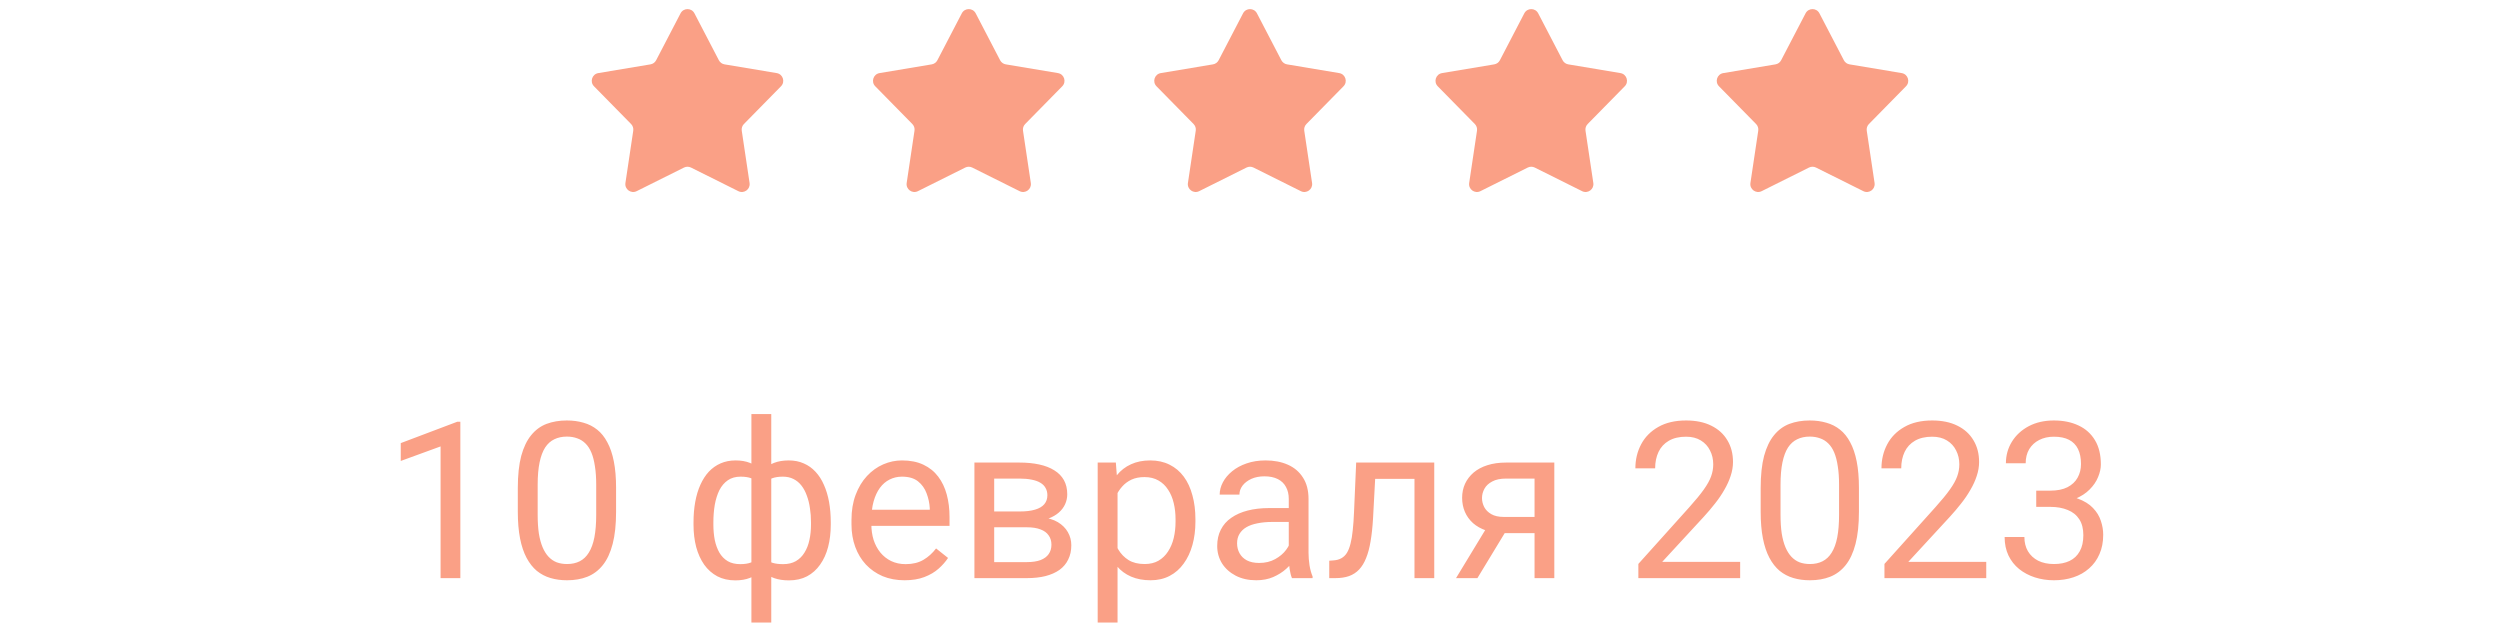 <svg width="160" height="40" viewBox="0 0 160 40" fill="none" xmlns="http://www.w3.org/2000/svg">
<path d="M29.462 26.992V37H28.197V28.571L25.648 29.501V28.359L29.264 26.992H29.462ZM39.429 31.23V32.748C39.429 33.564 39.356 34.252 39.21 34.812C39.064 35.373 38.855 35.824 38.581 36.166C38.308 36.508 37.977 36.756 37.59 36.911C37.207 37.062 36.774 37.137 36.291 37.137C35.908 37.137 35.555 37.089 35.231 36.993C34.908 36.898 34.616 36.745 34.356 36.535C34.101 36.321 33.883 36.043 33.7 35.701C33.518 35.359 33.379 34.945 33.283 34.457C33.188 33.969 33.14 33.4 33.14 32.748V31.23C33.14 30.415 33.213 29.731 33.358 29.18C33.509 28.628 33.721 28.186 33.994 27.854C34.268 27.516 34.596 27.275 34.978 27.129C35.366 26.983 35.799 26.91 36.277 26.91C36.665 26.91 37.02 26.958 37.344 27.054C37.672 27.145 37.964 27.293 38.219 27.498C38.474 27.699 38.69 27.967 38.868 28.305C39.05 28.637 39.19 29.045 39.285 29.528C39.381 30.011 39.429 30.579 39.429 31.23ZM38.157 32.953V31.019C38.157 30.572 38.13 30.18 38.075 29.843C38.025 29.501 37.95 29.209 37.85 28.968C37.749 28.726 37.622 28.53 37.467 28.38C37.316 28.23 37.141 28.12 36.94 28.052C36.745 27.979 36.523 27.942 36.277 27.942C35.977 27.942 35.71 27.999 35.477 28.113C35.245 28.223 35.049 28.398 34.89 28.64C34.735 28.881 34.616 29.198 34.534 29.59C34.452 29.982 34.411 30.458 34.411 31.019V32.953C34.411 33.4 34.436 33.794 34.486 34.136C34.541 34.477 34.621 34.774 34.726 35.024C34.83 35.27 34.958 35.473 35.108 35.633C35.259 35.792 35.432 35.911 35.628 35.988C35.828 36.061 36.05 36.098 36.291 36.098C36.601 36.098 36.872 36.038 37.105 35.92C37.337 35.801 37.531 35.617 37.685 35.366C37.845 35.111 37.964 34.785 38.041 34.389C38.118 33.988 38.157 33.509 38.157 32.953ZM53.169 33.432V33.575C53.169 34.095 53.112 34.573 52.998 35.011C52.884 35.444 52.713 35.82 52.485 36.139C52.262 36.458 51.984 36.706 51.651 36.884C51.319 37.057 50.934 37.144 50.496 37.144C50.136 37.144 49.819 37.096 49.546 37C49.273 36.9 49.04 36.756 48.849 36.569C48.662 36.383 48.511 36.159 48.398 35.899C48.288 35.635 48.213 35.339 48.172 35.011V31.73C48.213 31.379 48.288 31.064 48.398 30.786C48.511 30.508 48.662 30.271 48.849 30.075C49.04 29.879 49.27 29.729 49.539 29.624C49.808 29.519 50.122 29.467 50.482 29.467C50.838 29.467 51.157 29.531 51.44 29.658C51.727 29.781 51.977 29.959 52.191 30.191C52.41 30.424 52.59 30.704 52.731 31.032C52.877 31.356 52.987 31.72 53.06 32.126C53.133 32.532 53.169 32.967 53.169 33.432ZM51.904 33.575V33.432C51.904 33.113 51.882 32.81 51.836 32.523C51.795 32.231 51.729 31.964 51.638 31.723C51.551 31.477 51.437 31.262 51.296 31.08C51.155 30.898 50.984 30.756 50.783 30.656C50.587 30.556 50.362 30.506 50.106 30.506C49.833 30.506 49.605 30.54 49.423 30.608C49.245 30.677 49.106 30.768 49.006 30.882C48.906 30.991 48.833 31.107 48.787 31.23V35.517C48.842 35.617 48.922 35.713 49.026 35.804C49.131 35.89 49.273 35.963 49.45 36.023C49.628 36.077 49.851 36.105 50.12 36.105C50.439 36.105 50.71 36.041 50.934 35.913C51.161 35.781 51.346 35.599 51.487 35.366C51.633 35.134 51.738 34.865 51.802 34.56C51.87 34.254 51.904 33.926 51.904 33.575ZM44.385 33.575V33.432C44.385 32.967 44.421 32.532 44.494 32.126C44.567 31.72 44.676 31.356 44.822 31.032C44.968 30.704 45.148 30.424 45.362 30.191C45.581 29.959 45.832 29.781 46.114 29.658C46.401 29.531 46.723 29.467 47.078 29.467C47.429 29.467 47.734 29.519 47.994 29.624C48.258 29.729 48.482 29.879 48.664 30.075C48.846 30.271 48.992 30.508 49.102 30.786C49.211 31.064 49.288 31.379 49.334 31.73V34.881C49.293 35.227 49.218 35.539 49.108 35.817C48.999 36.095 48.853 36.335 48.671 36.535C48.489 36.731 48.263 36.882 47.994 36.986C47.73 37.091 47.42 37.144 47.065 37.144C46.627 37.144 46.242 37.057 45.909 36.884C45.577 36.706 45.296 36.458 45.068 36.139C44.845 35.82 44.674 35.444 44.556 35.011C44.442 34.573 44.385 34.095 44.385 33.575ZM45.656 33.432V33.575C45.656 33.926 45.686 34.254 45.745 34.56C45.809 34.865 45.907 35.134 46.039 35.366C46.176 35.599 46.353 35.781 46.572 35.913C46.791 36.041 47.06 36.105 47.379 36.105C47.652 36.105 47.878 36.07 48.056 36.002C48.233 35.934 48.375 35.845 48.48 35.735C48.584 35.626 48.664 35.512 48.719 35.394V31.23C48.673 31.107 48.598 30.991 48.493 30.882C48.393 30.768 48.254 30.677 48.076 30.608C47.898 30.54 47.671 30.506 47.393 30.506C47.074 30.506 46.802 30.583 46.579 30.738C46.356 30.893 46.176 31.105 46.039 31.374C45.907 31.643 45.809 31.955 45.745 32.31C45.686 32.661 45.656 33.035 45.656 33.432ZM48.09 39.844V26.5H49.361V39.844H48.09ZM57.893 37.137C57.378 37.137 56.91 37.05 56.491 36.877C56.077 36.699 55.719 36.451 55.418 36.132C55.122 35.813 54.894 35.435 54.734 34.997C54.575 34.56 54.495 34.081 54.495 33.562V33.274C54.495 32.673 54.584 32.137 54.762 31.668C54.94 31.194 55.181 30.793 55.486 30.465C55.792 30.137 56.138 29.888 56.525 29.72C56.913 29.551 57.314 29.467 57.728 29.467C58.257 29.467 58.713 29.558 59.096 29.74C59.483 29.922 59.8 30.178 60.046 30.506C60.292 30.829 60.474 31.212 60.593 31.654C60.711 32.092 60.77 32.57 60.77 33.09V33.657H55.247V32.625H59.506V32.529C59.488 32.201 59.419 31.882 59.301 31.572C59.187 31.262 59.005 31.007 58.754 30.807C58.503 30.606 58.161 30.506 57.728 30.506C57.441 30.506 57.177 30.567 56.935 30.69C56.694 30.809 56.487 30.987 56.313 31.224C56.14 31.461 56.006 31.75 55.91 32.092C55.815 32.434 55.767 32.828 55.767 33.274V33.562C55.767 33.912 55.815 34.243 55.91 34.553C56.01 34.858 56.154 35.127 56.341 35.359C56.532 35.592 56.762 35.774 57.031 35.906C57.305 36.038 57.615 36.105 57.961 36.105C58.408 36.105 58.786 36.013 59.096 35.831C59.406 35.649 59.677 35.405 59.909 35.1L60.675 35.708C60.515 35.95 60.312 36.18 60.066 36.398C59.82 36.617 59.517 36.795 59.157 36.932C58.802 37.068 58.38 37.137 57.893 37.137ZM65.72 33.746H63.293L63.279 32.734H65.262C65.654 32.734 65.98 32.696 66.239 32.618C66.504 32.541 66.702 32.425 66.834 32.27C66.966 32.115 67.032 31.923 67.032 31.695C67.032 31.518 66.993 31.363 66.916 31.23C66.843 31.094 66.731 30.982 66.581 30.895C66.431 30.804 66.244 30.738 66.02 30.697C65.802 30.652 65.544 30.629 65.248 30.629H63.628V37H62.363V29.604H65.248C65.717 29.604 66.139 29.645 66.513 29.727C66.891 29.809 67.212 29.934 67.477 30.102C67.745 30.267 67.951 30.476 68.092 30.731C68.233 30.987 68.304 31.287 68.304 31.634C68.304 31.857 68.258 32.069 68.167 32.27C68.076 32.47 67.941 32.648 67.764 32.803C67.586 32.958 67.367 33.085 67.107 33.185C66.848 33.281 66.549 33.343 66.212 33.37L65.72 33.746ZM65.72 37H62.835L63.464 35.975H65.72C66.071 35.975 66.362 35.931 66.595 35.845C66.827 35.754 67 35.626 67.114 35.462C67.233 35.293 67.292 35.093 67.292 34.86C67.292 34.628 67.233 34.43 67.114 34.266C67 34.097 66.827 33.969 66.595 33.883C66.362 33.792 66.071 33.746 65.72 33.746H63.799L63.812 32.734H66.212L66.67 33.117C67.076 33.149 67.42 33.249 67.702 33.418C67.985 33.587 68.199 33.801 68.345 34.06C68.491 34.316 68.564 34.594 68.564 34.895C68.564 35.241 68.497 35.546 68.365 35.81C68.238 36.075 68.051 36.296 67.805 36.474C67.559 36.647 67.26 36.779 66.909 36.87C66.558 36.957 66.162 37 65.72 37ZM71.523 31.025V39.844H70.252V29.604H71.414L71.523 31.025ZM76.507 33.24V33.384C76.507 33.922 76.443 34.421 76.315 34.881C76.188 35.337 76.001 35.733 75.755 36.07C75.513 36.408 75.215 36.67 74.859 36.856C74.504 37.043 74.096 37.137 73.636 37.137C73.166 37.137 72.752 37.059 72.392 36.904C72.032 36.749 71.726 36.524 71.476 36.227C71.225 35.931 71.024 35.576 70.874 35.161C70.728 34.746 70.628 34.279 70.573 33.76V32.994C70.628 32.447 70.731 31.957 70.881 31.524C71.031 31.091 71.23 30.722 71.476 30.417C71.726 30.107 72.029 29.872 72.385 29.713C72.74 29.549 73.15 29.467 73.615 29.467C74.08 29.467 74.493 29.558 74.853 29.74C75.213 29.918 75.516 30.173 75.762 30.506C76.008 30.838 76.192 31.237 76.315 31.702C76.443 32.162 76.507 32.675 76.507 33.24ZM75.235 33.384V33.24C75.235 32.871 75.197 32.525 75.119 32.201C75.042 31.873 74.921 31.586 74.757 31.34C74.597 31.089 74.392 30.893 74.142 30.752C73.891 30.606 73.592 30.533 73.246 30.533C72.927 30.533 72.649 30.588 72.412 30.697C72.18 30.807 71.981 30.955 71.817 31.142C71.653 31.324 71.519 31.534 71.414 31.77C71.314 32.003 71.239 32.245 71.189 32.495V34.266C71.28 34.585 71.407 34.885 71.571 35.168C71.735 35.446 71.954 35.672 72.228 35.845C72.501 36.013 72.845 36.098 73.26 36.098C73.602 36.098 73.895 36.027 74.142 35.886C74.392 35.74 74.597 35.542 74.757 35.291C74.921 35.04 75.042 34.753 75.119 34.43C75.197 34.102 75.235 33.753 75.235 33.384ZM82.481 35.735V31.928C82.481 31.636 82.422 31.383 82.304 31.169C82.19 30.95 82.017 30.782 81.784 30.663C81.552 30.545 81.265 30.485 80.923 30.485C80.604 30.485 80.324 30.54 80.082 30.649C79.845 30.759 79.658 30.902 79.522 31.08C79.389 31.258 79.323 31.449 79.323 31.654H78.059C78.059 31.39 78.127 31.128 78.264 30.868C78.4 30.608 78.596 30.374 78.852 30.164C79.111 29.95 79.421 29.781 79.781 29.658C80.146 29.531 80.551 29.467 80.998 29.467C81.536 29.467 82.01 29.558 82.42 29.74C82.835 29.922 83.158 30.198 83.391 30.567C83.628 30.932 83.746 31.39 83.746 31.941V35.387C83.746 35.633 83.767 35.895 83.808 36.173C83.853 36.451 83.919 36.69 84.006 36.891V37H82.686C82.623 36.854 82.573 36.66 82.536 36.419C82.5 36.173 82.481 35.945 82.481 35.735ZM82.7 32.516L82.714 33.404H81.436C81.076 33.404 80.754 33.434 80.472 33.493C80.189 33.548 79.952 33.632 79.761 33.746C79.569 33.86 79.424 34.004 79.323 34.177C79.223 34.345 79.173 34.544 79.173 34.772C79.173 35.004 79.225 35.216 79.33 35.407C79.435 35.599 79.592 35.751 79.802 35.865C80.016 35.975 80.278 36.029 80.588 36.029C80.975 36.029 81.317 35.947 81.613 35.783C81.909 35.619 82.144 35.419 82.317 35.182C82.495 34.945 82.591 34.715 82.605 34.491L83.144 35.1C83.113 35.291 83.026 35.503 82.885 35.735C82.743 35.968 82.554 36.191 82.317 36.405C82.085 36.615 81.807 36.79 81.483 36.932C81.164 37.068 80.804 37.137 80.403 37.137C79.902 37.137 79.462 37.039 79.084 36.843C78.71 36.647 78.419 36.385 78.209 36.057C78.004 35.724 77.901 35.352 77.901 34.942C77.901 34.546 77.979 34.197 78.134 33.897C78.289 33.591 78.512 33.338 78.804 33.138C79.095 32.933 79.446 32.778 79.856 32.673C80.267 32.568 80.725 32.516 81.231 32.516H82.7ZM90.678 29.604V30.649H87.103V29.604H90.678ZM91.792 29.604V37H90.527V29.604H91.792ZM86.795 29.604H88.066L87.875 33.172C87.843 33.723 87.791 34.211 87.718 34.635C87.649 35.054 87.554 35.414 87.431 35.715C87.312 36.016 87.162 36.262 86.98 36.453C86.802 36.64 86.588 36.779 86.337 36.87C86.086 36.957 85.797 37 85.469 37H85.072V35.886L85.346 35.865C85.542 35.852 85.708 35.806 85.845 35.728C85.986 35.651 86.105 35.537 86.2 35.387C86.296 35.232 86.373 35.033 86.433 34.792C86.496 34.55 86.544 34.263 86.576 33.931C86.613 33.598 86.64 33.211 86.658 32.769L86.795 29.604ZM95.326 33.473H96.693L94.554 37H93.186L95.326 33.473ZM96.386 29.604H99.476V37H98.211V30.629H96.386C96.026 30.629 95.732 30.69 95.504 30.814C95.276 30.932 95.11 31.087 95.005 31.278C94.9 31.47 94.848 31.668 94.848 31.873C94.848 32.074 94.895 32.267 94.991 32.454C95.087 32.636 95.237 32.787 95.442 32.905C95.647 33.024 95.912 33.083 96.235 33.083H98.553V34.122H96.235C95.811 34.122 95.436 34.065 95.107 33.951C94.779 33.837 94.501 33.68 94.273 33.48C94.046 33.274 93.872 33.035 93.754 32.762C93.635 32.484 93.576 32.183 93.576 31.859C93.576 31.536 93.638 31.237 93.761 30.964C93.888 30.69 94.071 30.451 94.308 30.246C94.549 30.041 94.843 29.884 95.189 29.774C95.54 29.66 95.939 29.604 96.386 29.604ZM111.37 35.961V37H104.855V36.091L108.116 32.461C108.517 32.014 108.827 31.636 109.046 31.326C109.269 31.012 109.424 30.731 109.511 30.485C109.602 30.235 109.647 29.98 109.647 29.72C109.647 29.392 109.579 29.095 109.442 28.831C109.31 28.562 109.114 28.348 108.854 28.189C108.595 28.029 108.28 27.949 107.911 27.949C107.469 27.949 107.1 28.036 106.804 28.209C106.512 28.378 106.293 28.615 106.147 28.92C106.002 29.225 105.929 29.576 105.929 29.973H104.664C104.664 29.412 104.787 28.899 105.033 28.435C105.279 27.97 105.644 27.601 106.127 27.327C106.61 27.049 107.205 26.91 107.911 26.91C108.54 26.91 109.078 27.022 109.524 27.245C109.971 27.464 110.313 27.774 110.55 28.175C110.791 28.571 110.912 29.036 110.912 29.569C110.912 29.861 110.862 30.157 110.762 30.458C110.666 30.754 110.532 31.05 110.358 31.347C110.19 31.643 109.992 31.935 109.764 32.222C109.54 32.509 109.301 32.791 109.046 33.069L106.38 35.961H111.37ZM118.972 31.23V32.748C118.972 33.564 118.899 34.252 118.753 34.812C118.607 35.373 118.397 35.824 118.124 36.166C117.851 36.508 117.52 36.756 117.133 36.911C116.75 37.062 116.317 37.137 115.834 37.137C115.451 37.137 115.098 37.089 114.774 36.993C114.451 36.898 114.159 36.745 113.899 36.535C113.644 36.321 113.425 36.043 113.243 35.701C113.061 35.359 112.922 34.945 112.826 34.457C112.73 33.969 112.683 33.4 112.683 32.748V31.23C112.683 30.415 112.756 29.731 112.901 29.18C113.052 28.628 113.264 28.186 113.537 27.854C113.811 27.516 114.139 27.275 114.521 27.129C114.909 26.983 115.342 26.91 115.82 26.91C116.208 26.91 116.563 26.958 116.887 27.054C117.215 27.145 117.507 27.293 117.762 27.498C118.017 27.699 118.233 27.967 118.411 28.305C118.593 28.637 118.732 29.045 118.828 29.528C118.924 30.011 118.972 30.579 118.972 31.23ZM117.7 32.953V31.019C117.7 30.572 117.673 30.18 117.618 29.843C117.568 29.501 117.493 29.209 117.393 28.968C117.292 28.726 117.165 28.53 117.01 28.38C116.859 28.23 116.684 28.12 116.483 28.052C116.287 27.979 116.066 27.942 115.82 27.942C115.52 27.942 115.253 27.999 115.021 28.113C114.788 28.223 114.592 28.398 114.433 28.64C114.278 28.881 114.159 29.198 114.077 29.59C113.995 29.982 113.954 30.458 113.954 31.019V32.953C113.954 33.4 113.979 33.794 114.029 34.136C114.084 34.477 114.164 34.774 114.269 35.024C114.373 35.27 114.501 35.473 114.651 35.633C114.802 35.792 114.975 35.911 115.171 35.988C115.371 36.061 115.592 36.098 115.834 36.098C116.144 36.098 116.415 36.038 116.647 35.92C116.88 35.801 117.074 35.617 117.229 35.366C117.388 35.111 117.507 34.785 117.584 34.389C117.661 33.988 117.7 33.509 117.7 32.953ZM127.12 35.961V37H120.605V36.091L123.866 32.461C124.267 32.014 124.577 31.636 124.796 31.326C125.019 31.012 125.174 30.731 125.261 30.485C125.352 30.235 125.397 29.98 125.397 29.72C125.397 29.392 125.329 29.095 125.192 28.831C125.06 28.562 124.864 28.348 124.604 28.189C124.345 28.029 124.03 27.949 123.661 27.949C123.219 27.949 122.85 28.036 122.554 28.209C122.262 28.378 122.043 28.615 121.897 28.92C121.752 29.225 121.679 29.576 121.679 29.973H120.414C120.414 29.412 120.537 28.899 120.783 28.435C121.029 27.97 121.394 27.601 121.877 27.327C122.36 27.049 122.955 26.91 123.661 26.91C124.29 26.91 124.828 27.022 125.274 27.245C125.721 27.464 126.063 27.774 126.3 28.175C126.541 28.571 126.662 29.036 126.662 29.569C126.662 29.861 126.612 30.157 126.512 30.458C126.416 30.754 126.282 31.05 126.108 31.347C125.94 31.643 125.742 31.935 125.514 32.222C125.29 32.509 125.051 32.791 124.796 33.069L122.13 35.961H127.12ZM130.319 31.401H131.222C131.664 31.401 132.028 31.328 132.315 31.183C132.607 31.032 132.824 30.829 132.965 30.574C133.111 30.314 133.184 30.023 133.184 29.699C133.184 29.316 133.12 28.995 132.992 28.735C132.865 28.476 132.673 28.28 132.418 28.148C132.163 28.015 131.839 27.949 131.447 27.949C131.092 27.949 130.777 28.02 130.504 28.161C130.235 28.298 130.023 28.494 129.868 28.749C129.718 29.004 129.643 29.305 129.643 29.651H128.378C128.378 29.145 128.506 28.685 128.761 28.27C129.016 27.856 129.374 27.525 129.834 27.279C130.299 27.033 130.837 26.91 131.447 26.91C132.049 26.91 132.575 27.017 133.026 27.231C133.478 27.441 133.828 27.756 134.079 28.175C134.33 28.59 134.455 29.107 134.455 29.727C134.455 29.977 134.396 30.246 134.277 30.533C134.163 30.816 133.983 31.08 133.737 31.326C133.496 31.572 133.181 31.775 132.794 31.935C132.407 32.09 131.942 32.167 131.399 32.167H130.319V31.401ZM130.319 32.44V31.682H131.399C132.033 31.682 132.557 31.757 132.972 31.907C133.386 32.058 133.712 32.258 133.949 32.509C134.191 32.759 134.359 33.035 134.455 33.336C134.555 33.632 134.605 33.928 134.605 34.225C134.605 34.69 134.526 35.102 134.366 35.462C134.211 35.822 133.99 36.127 133.703 36.378C133.421 36.629 133.088 36.818 132.705 36.945C132.322 37.073 131.905 37.137 131.454 37.137C131.021 37.137 130.613 37.075 130.23 36.952C129.852 36.829 129.517 36.651 129.226 36.419C128.934 36.182 128.706 35.893 128.542 35.551C128.378 35.204 128.296 34.81 128.296 34.368H129.561C129.561 34.715 129.636 35.018 129.786 35.277C129.941 35.537 130.16 35.74 130.442 35.886C130.729 36.027 131.067 36.098 131.454 36.098C131.841 36.098 132.174 36.032 132.452 35.899C132.735 35.763 132.951 35.558 133.102 35.284C133.257 35.011 133.334 34.667 133.334 34.252C133.334 33.837 133.247 33.498 133.074 33.233C132.901 32.965 132.655 32.766 132.336 32.639C132.021 32.507 131.65 32.44 131.222 32.44H130.319Z" fill="#FAA086"/>
<path d="M43.556 0.852C43.743 0.493 44.257 0.493 44.444 0.852L46.008 3.857C46.081 3.996 46.214 4.093 46.369 4.119L49.71 4.678C50.109 4.745 50.268 5.233 49.984 5.522L47.61 7.938C47.5 8.05 47.449 8.207 47.472 8.363L47.973 11.713C48.032 12.113 47.617 12.415 47.255 12.235L44.223 10.723C44.083 10.653 43.917 10.653 43.777 10.723L40.745 12.235C40.383 12.415 39.968 12.113 40.027 11.713L40.528 8.363C40.551 8.207 40.5 8.05 40.39 7.938L38.016 5.522C37.732 5.233 37.891 4.745 38.29 4.678L41.631 4.119C41.786 4.093 41.919 3.996 41.992 3.857L43.556 0.852Z" fill="#FAA086"/>
<path d="M61.556 0.852C61.743 0.493 62.257 0.493 62.444 0.852L64.008 3.857C64.081 3.996 64.214 4.093 64.369 4.119L67.71 4.678C68.109 4.745 68.268 5.233 67.984 5.522L65.61 7.938C65.5 8.05 65.449 8.207 65.472 8.363L65.973 11.713C66.032 12.113 65.617 12.415 65.255 12.235L62.223 10.723C62.083 10.653 61.917 10.653 61.777 10.723L58.745 12.235C58.383 12.415 57.968 12.113 58.027 11.713L58.528 8.363C58.551 8.207 58.5 8.05 58.39 7.938L56.016 5.522C55.732 5.233 55.891 4.745 56.29 4.678L59.631 4.119C59.786 4.093 59.919 3.996 59.992 3.857L61.556 0.852Z" fill="#FAA086"/>
<path d="M97.556 0.852C97.743 0.493 98.257 0.493 98.444 0.852L100.008 3.857C100.08 3.996 100.214 4.093 100.369 4.119L103.71 4.678C104.109 4.745 104.268 5.233 103.984 5.522L101.61 7.938C101.5 8.05 101.449 8.207 101.472 8.363L101.973 11.713C102.032 12.113 101.617 12.415 101.255 12.235L98.223 10.723C98.083 10.653 97.917 10.653 97.777 10.723L94.745 12.235C94.383 12.415 93.968 12.113 94.027 11.713L94.528 8.363C94.551 8.207 94.5 8.05 94.39 7.938L92.016 5.522C91.732 5.233 91.891 4.745 92.29 4.678L95.631 4.119C95.786 4.093 95.919 3.996 95.992 3.857L97.556 0.852Z" fill="#FAA086"/>
<path d="M79.556 0.852C79.743 0.493 80.257 0.493 80.444 0.852L82.008 3.857C82.081 3.996 82.214 4.093 82.369 4.119L85.71 4.678C86.109 4.745 86.268 5.233 85.984 5.522L83.61 7.938C83.5 8.05 83.449 8.207 83.472 8.363L83.973 11.713C84.032 12.113 83.617 12.415 83.255 12.235L80.223 10.723C80.083 10.653 79.917 10.653 79.777 10.723L76.745 12.235C76.383 12.415 75.968 12.113 76.027 11.713L76.528 8.363C76.551 8.207 76.5 8.05 76.39 7.938L74.016 5.522C73.732 5.233 73.891 4.745 74.29 4.678L77.631 4.119C77.786 4.093 77.919 3.996 77.992 3.857L79.556 0.852Z" fill="#FAA086"/>
<path d="M115.557 0.852C115.743 0.493 116.257 0.493 116.443 0.852L118.008 3.857C118.08 3.996 118.214 4.093 118.369 4.119L121.71 4.678C122.109 4.745 122.268 5.233 121.984 5.522L119.61 7.938C119.5 8.05 119.449 8.207 119.472 8.363L119.973 11.713C120.032 12.113 119.617 12.415 119.255 12.235L116.223 10.723C116.083 10.653 115.917 10.653 115.777 10.723L112.745 12.235C112.383 12.415 111.968 12.113 112.027 11.713L112.528 8.363C112.551 8.207 112.5 8.05 112.39 7.938L110.016 5.522C109.732 5.233 109.891 4.745 110.29 4.678L113.631 4.119C113.786 4.093 113.92 3.996 113.992 3.857L115.557 0.852Z" fill="#FAA086"/>
</svg>
